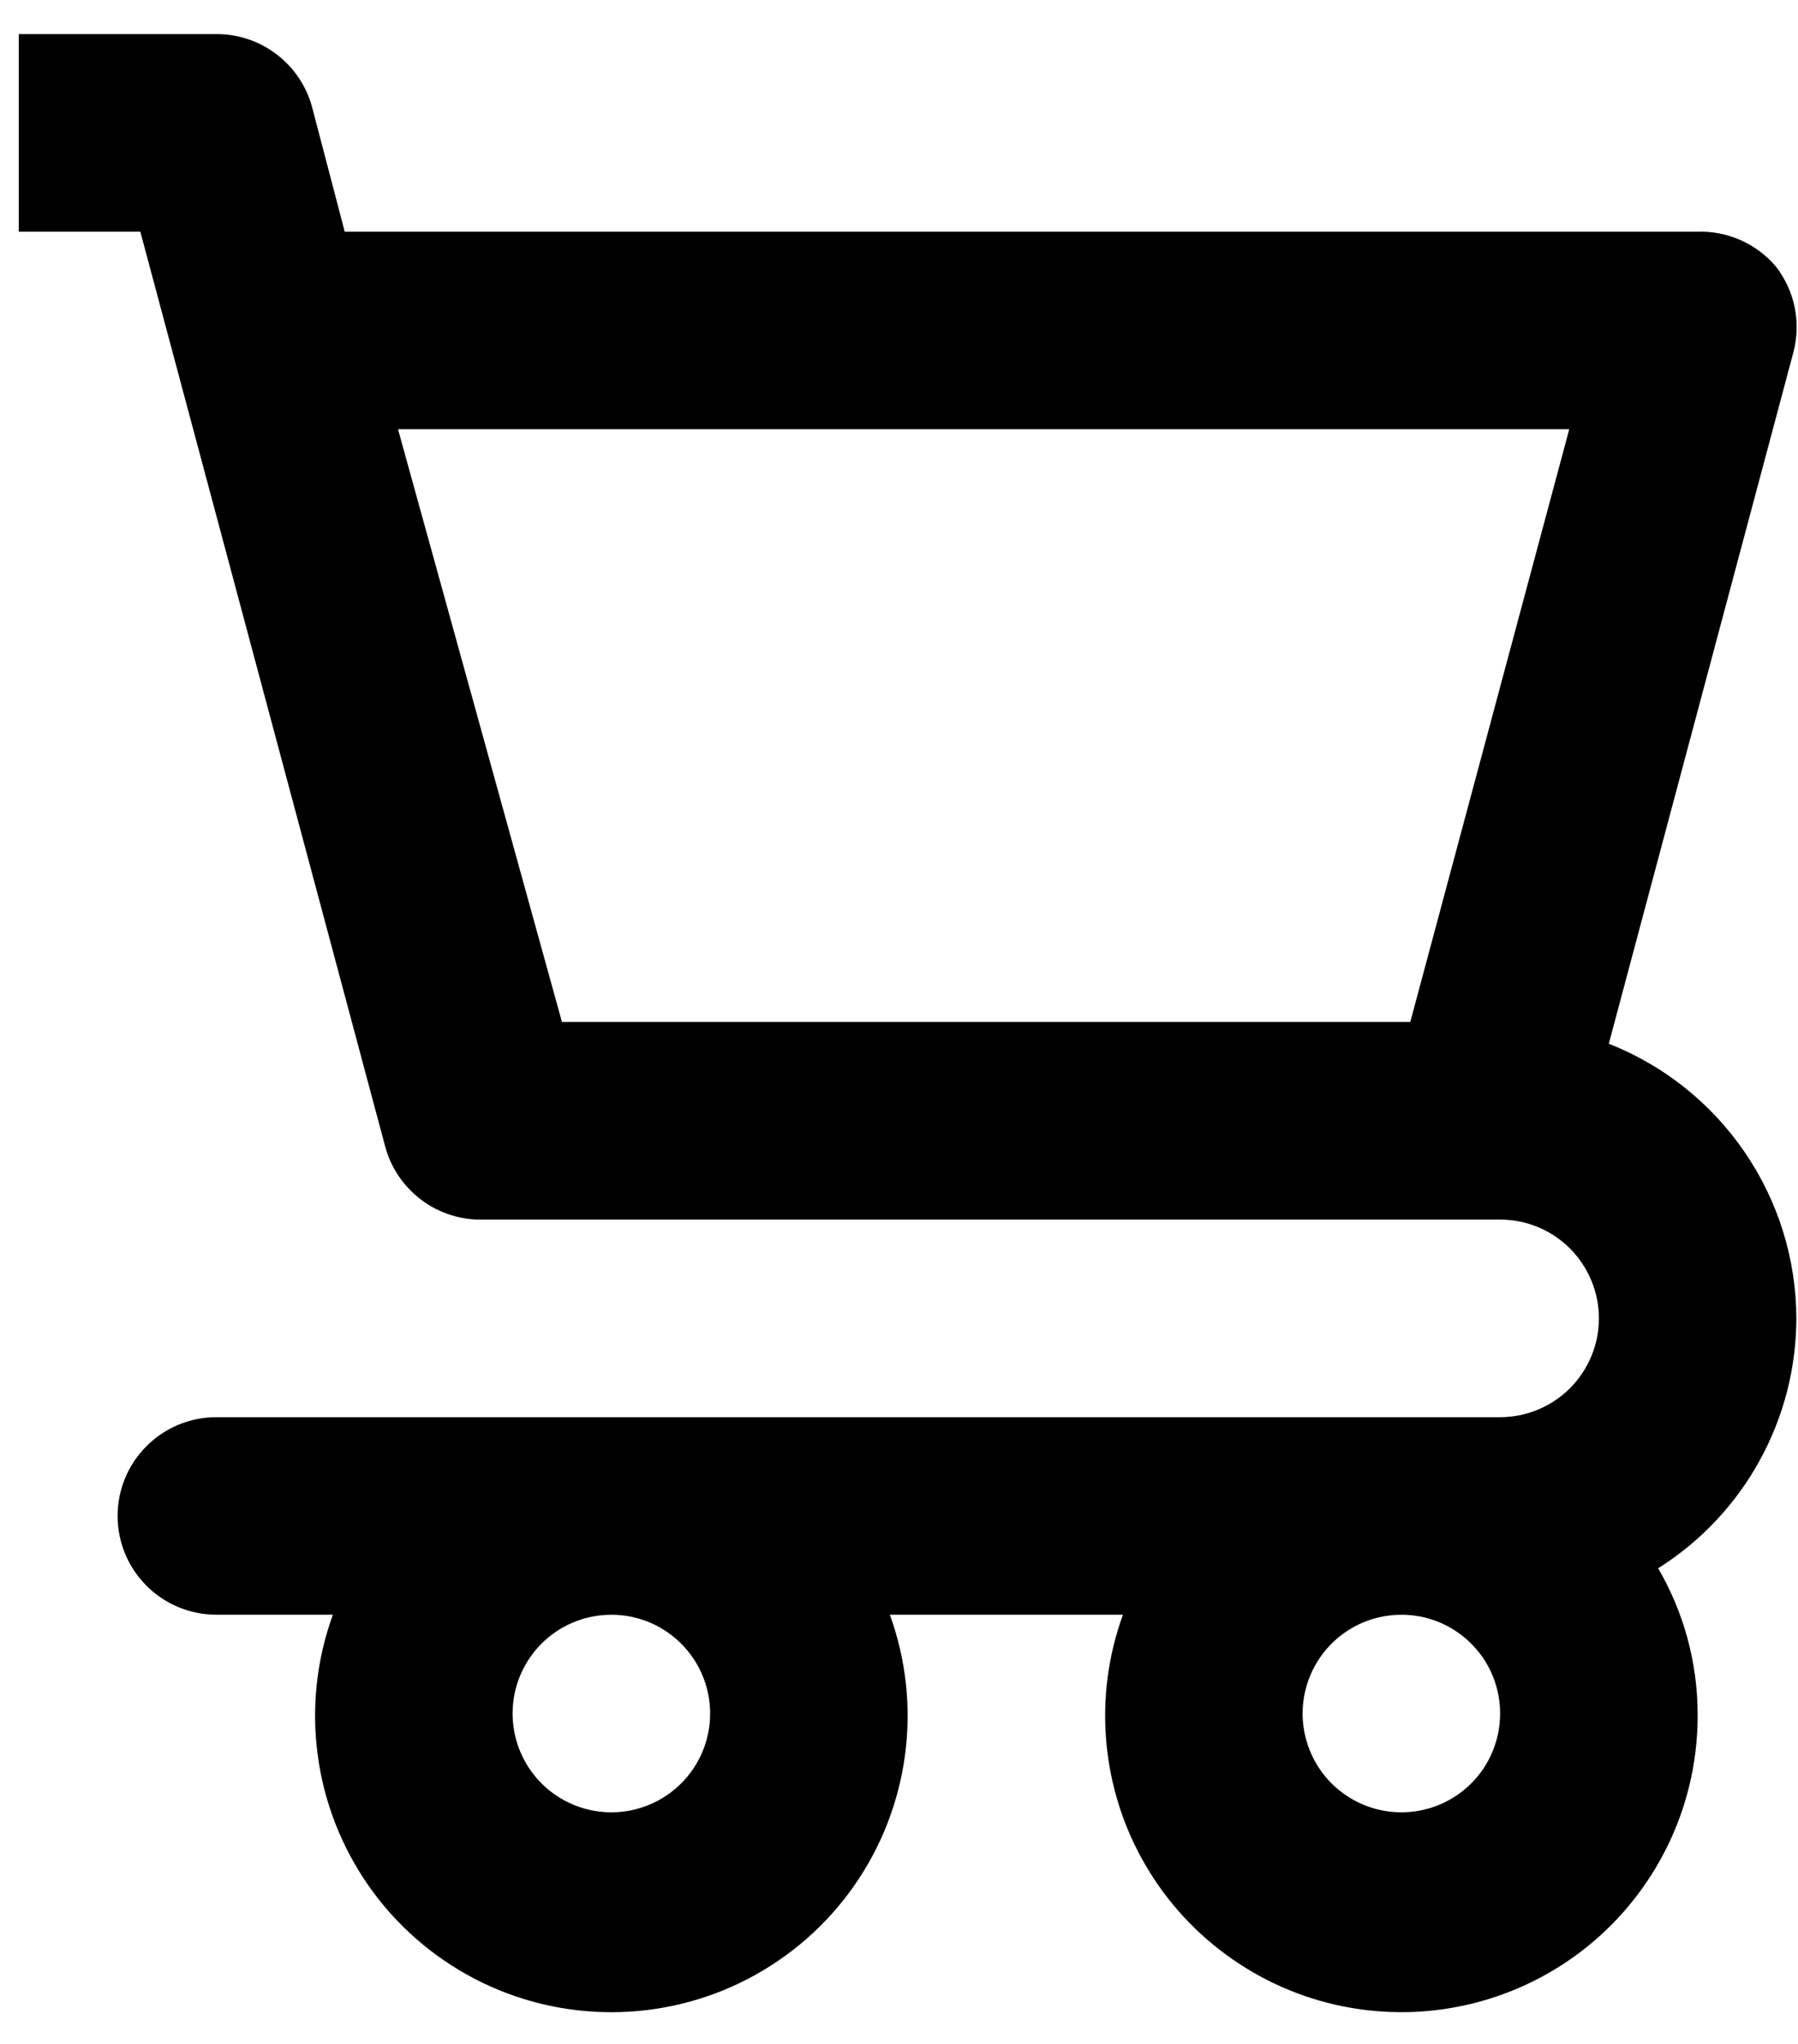 <svg width="22" height="25" viewBox="0 0 22 25" fill="none" xmlns="http://www.w3.org/2000/svg">
<path d="M21.98 16.125C21.978 15.4 21.758 14.692 21.348 14.093C20.939 13.494 20.36 13.032 19.685 12.766L21.944 4.308C21.991 4.128 21.996 3.939 21.959 3.757C21.921 3.574 21.841 3.403 21.727 3.257C21.609 3.119 21.463 3.01 21.297 2.937C21.132 2.864 20.953 2.828 20.772 2.834H4.218L3.819 1.311C3.75 1.054 3.597 0.826 3.385 0.665C3.173 0.503 2.914 0.416 2.647 0.417H0.23V2.834H1.717L4.713 14.023C4.784 14.287 4.942 14.518 5.162 14.681C5.381 14.843 5.649 14.926 5.922 14.917H18.355C18.676 14.917 18.983 15.044 19.21 15.271C19.436 15.498 19.564 15.805 19.564 16.125C19.564 16.446 19.436 16.753 19.21 16.98C18.983 17.206 18.676 17.334 18.355 17.334H2.647C2.327 17.334 2.019 17.461 1.793 17.688C1.566 17.914 1.439 18.221 1.439 18.542C1.439 18.863 1.566 19.17 1.793 19.396C2.019 19.623 2.327 19.75 2.647 19.75H4.073C3.874 20.298 3.81 20.885 3.887 21.463C3.963 22.04 4.178 22.591 4.512 23.068C4.846 23.545 5.291 23.934 5.807 24.203C6.324 24.472 6.898 24.612 7.48 24.612C8.063 24.612 8.637 24.472 9.154 24.203C9.67 23.934 10.115 23.545 10.449 23.068C10.783 22.591 10.998 22.04 11.074 21.463C11.151 20.885 11.087 20.298 10.888 19.75H13.74C13.559 20.249 13.489 20.781 13.537 21.309C13.584 21.838 13.746 22.349 14.013 22.808C14.279 23.266 14.643 23.661 15.079 23.963C15.514 24.266 16.011 24.47 16.533 24.559C17.056 24.649 17.592 24.623 18.104 24.483C18.615 24.343 19.09 24.093 19.494 23.75C19.898 23.406 20.222 22.978 20.443 22.496C20.664 22.014 20.776 21.489 20.772 20.959C20.77 20.334 20.603 19.722 20.289 19.182C20.805 18.857 21.232 18.406 21.527 17.871C21.823 17.337 21.979 16.736 21.98 16.125V16.125ZM17.256 12.5H6.876L4.87 5.25H19.201L17.256 12.5ZM7.48 22.167C7.241 22.167 7.008 22.096 6.809 21.963C6.61 21.831 6.456 21.642 6.364 21.421C6.273 21.2 6.249 20.957 6.295 20.723C6.342 20.488 6.457 20.273 6.626 20.104C6.795 19.935 7.01 19.82 7.245 19.774C7.479 19.727 7.722 19.751 7.943 19.842C8.164 19.934 8.352 20.089 8.485 20.287C8.618 20.486 8.689 20.72 8.689 20.959C8.689 21.279 8.562 21.587 8.335 21.813C8.108 22.04 7.801 22.167 7.48 22.167ZM17.147 22.167C16.908 22.167 16.674 22.096 16.476 21.963C16.277 21.831 16.122 21.642 16.031 21.421C15.939 21.2 15.915 20.957 15.962 20.723C16.009 20.488 16.124 20.273 16.293 20.104C16.462 19.935 16.677 19.82 16.911 19.774C17.146 19.727 17.389 19.751 17.61 19.842C17.83 19.934 18.019 20.089 18.152 20.287C18.285 20.486 18.355 20.72 18.355 20.959C18.355 21.279 18.228 21.587 18.002 21.813C17.775 22.04 17.468 22.167 17.147 22.167Z" fill="black"/>
</svg>
